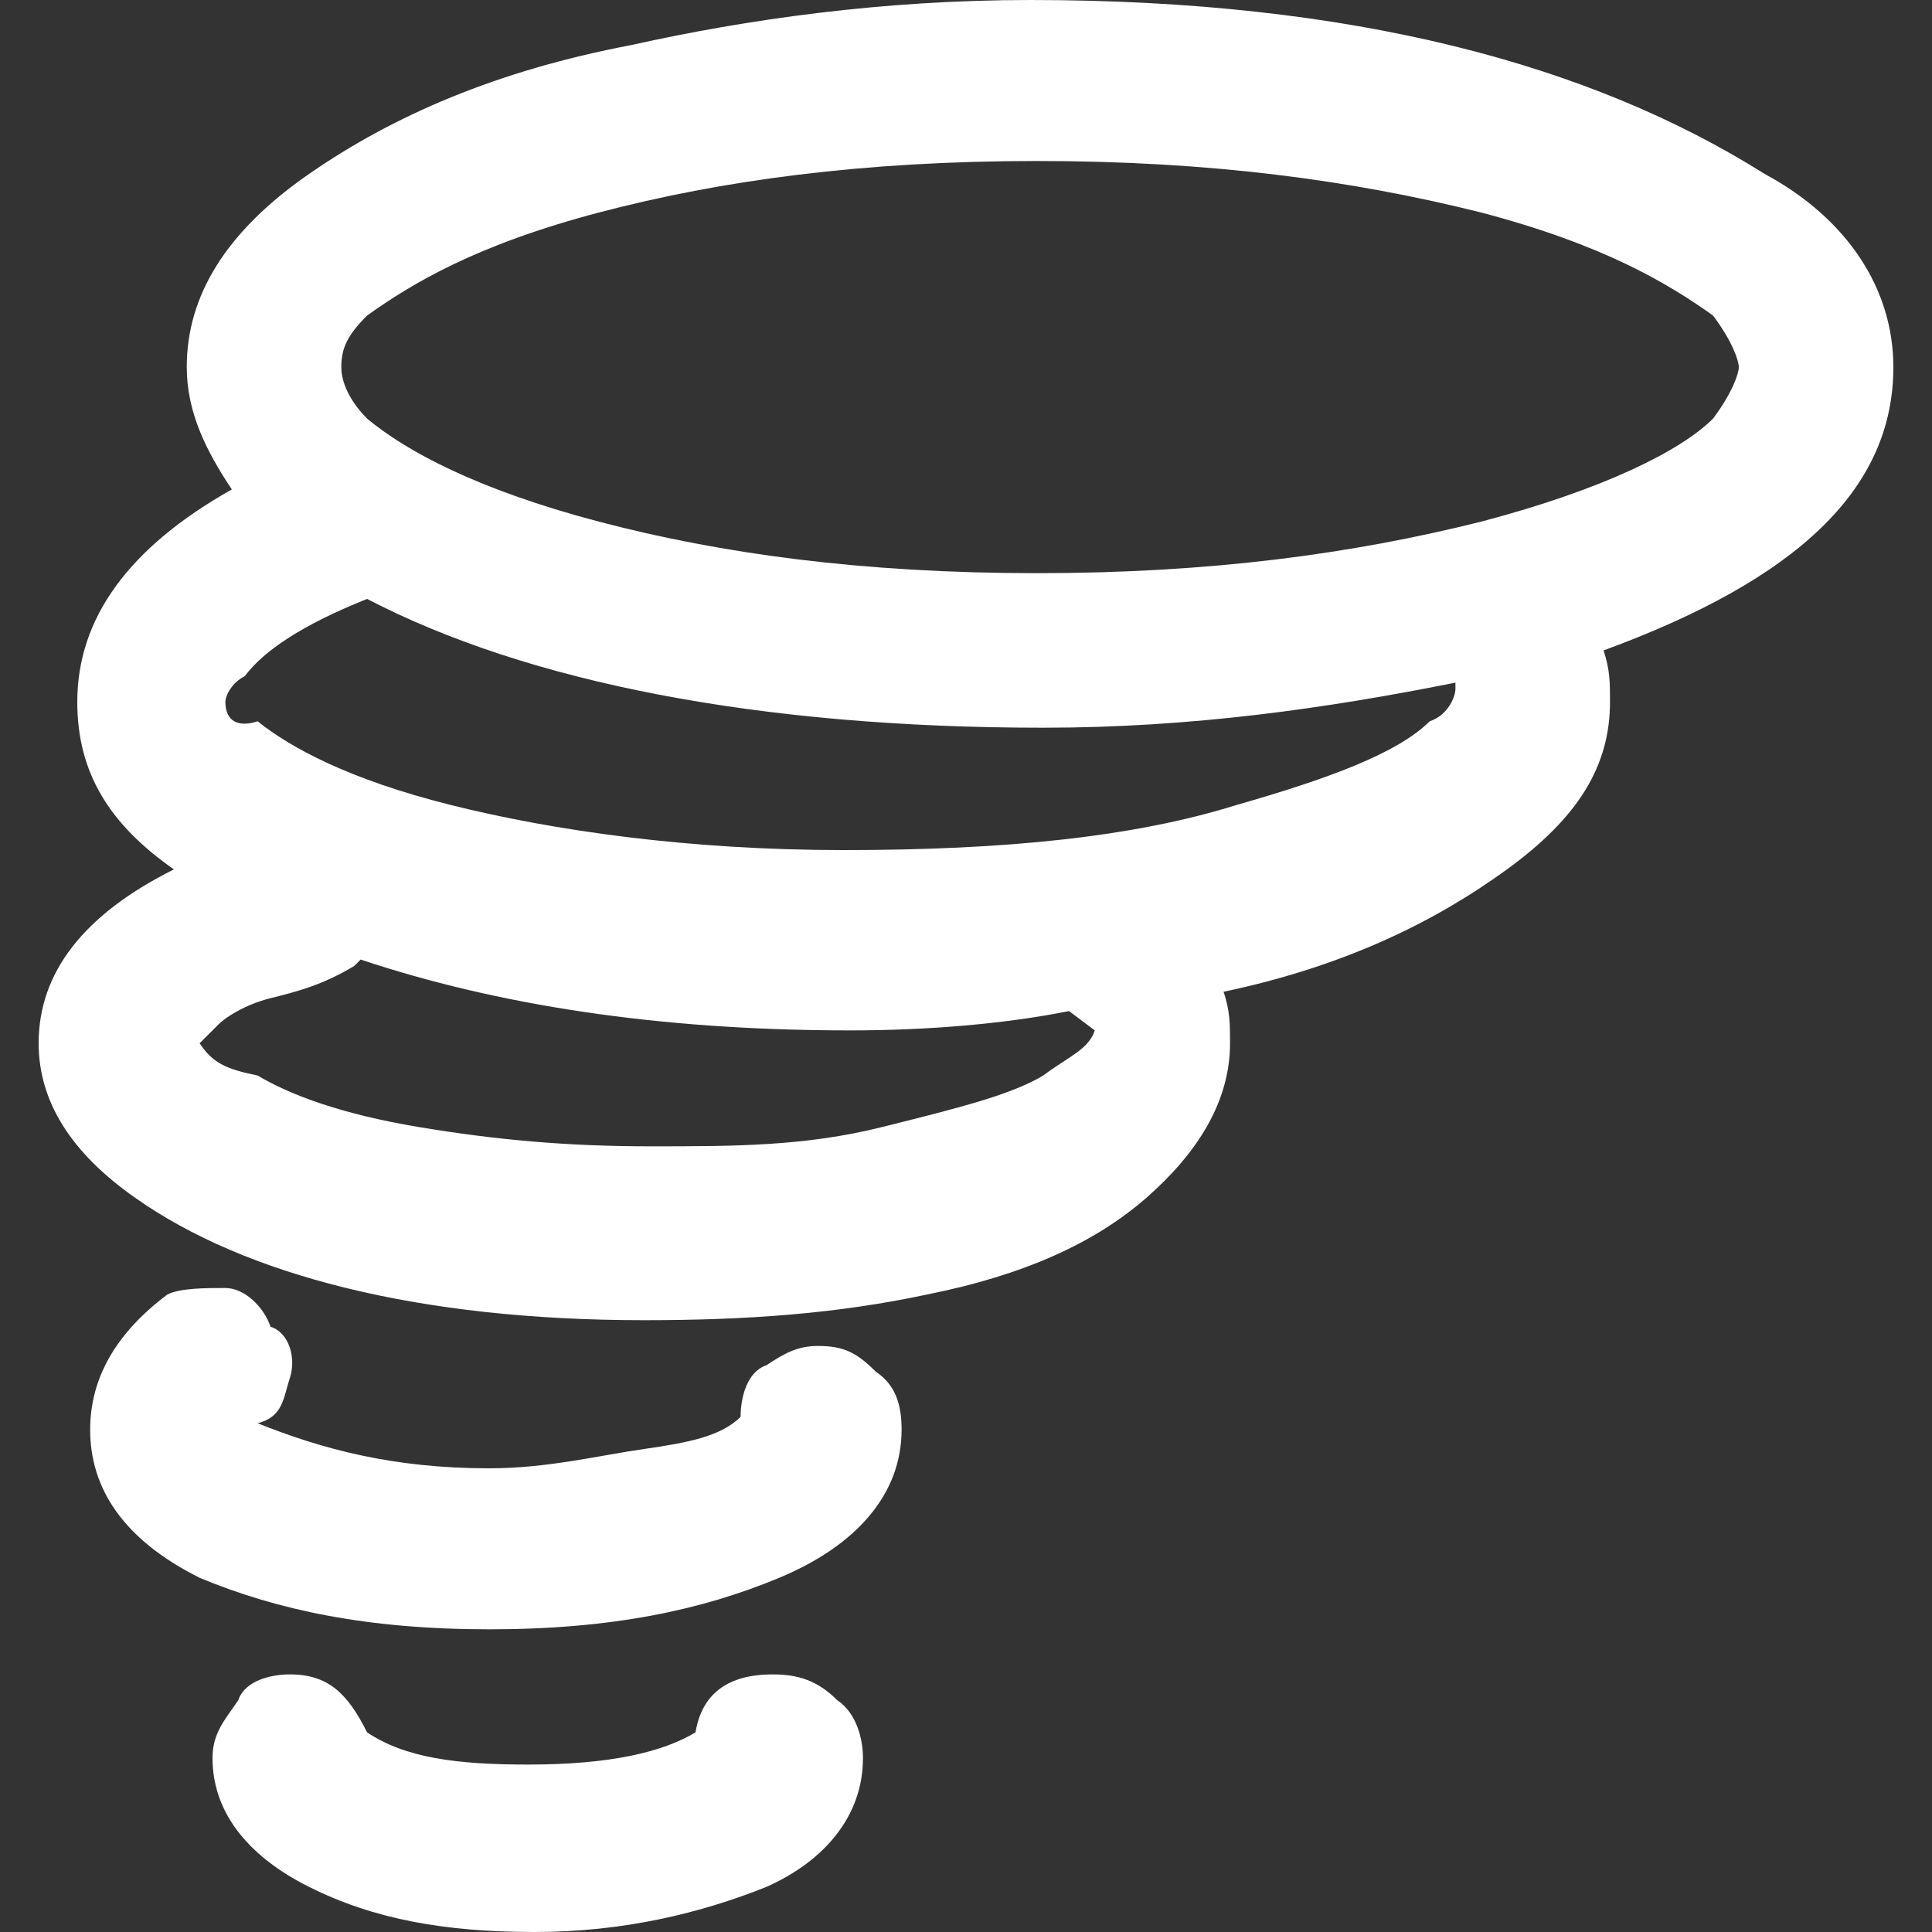 <?xml version="1.0" encoding="utf-8"?>
<!-- Generator: Adobe Illustrator 26.3.1, SVG Export Plug-In . SVG Version: 6.00 Build 0)  -->
<svg version="1.1" id="Layer_1" xmlns="http://www.w3.org/2000/svg" xmlns:xlink="http://www.w3.org/1999/xlink" x="0px" y="0px"
	 viewBox="0 0 30 30" style="enable-background:new 0 0 30 30;" xml:space="preserve">
<rect x="0" y="0" width="30" height="30" fill="#333333" stroke="none"/>
<style type="text/css">
	.st0{fill:#FFFFFF;}
</style>
<path class="st0" d="M0.6,16.2c0,0.9,0.5,1.7,1.5,2.4c1.7,1.2,4.4,1.9,7.9,1.9c1.6,0,3-0.1,4.4-0.4c1.5-0.3,2.6-0.8,3.4-1.5
	c0.8-0.7,1.3-1.5,1.3-2.4c0-0.3,0-0.5-0.1-0.8c1.9-0.4,3.3-1.1,4.4-1.9c1.1-0.8,1.6-1.6,1.6-2.6c0-0.3,0-0.5-0.1-0.8
	c3-1.1,4.5-2.5,4.5-4.4c0-1.2-0.7-2.3-2-3C24.7,1,21,0,16,0c-2.3,0-4.4,0.3-6.2,0.7c-2.1,0.4-3.7,1.1-5,2s-1.9,1.9-1.9,3
	c0,0.7,0.3,1.3,0.7,1.9c-1.6,0.9-2.4,2-2.4,3.3c0,1.1,0.5,1.9,1.5,2.6C1.3,14.2,0.6,15.1,0.6,16.2z M1.4,22.2c0,0.9,0.5,1.7,1.7,2.3
	c1.2,0.5,2.6,0.8,4.5,0.8s3.3-0.3,4.5-0.8s1.9-1.3,1.9-2.3c0-0.4-0.1-0.7-0.4-0.9c-0.3-0.3-0.5-0.4-0.9-0.4c-0.3,0-0.5,0.1-0.8,0.3
	c-0.3,0.1-0.4,0.5-0.4,0.8c-0.3,0.3-0.8,0.4-1.5,0.5s-1.5,0.3-2.4,0.3c-1.5,0-2.6-0.3-3.6-0.7c0.4-0.1,0.4-0.4,0.5-0.7
	c0.1-0.3,0-0.7-0.3-0.8C4.1,20.3,3.8,20,3.5,20s-0.7,0-0.9,0.1C1.8,20.7,1.4,21.4,1.4,22.2z M3.1,16.2c0,0,0.1-0.1,0.3-0.3
	c0.1-0.1,0.4-0.3,0.8-0.4C4.6,15.4,5,15.3,5.5,15l0.1-0.1c2.1,0.7,4.6,1.1,7.6,1.1c1.2,0,2.4-0.1,3.4-0.3l0.4,0.3
	c-0.1,0.3-0.4,0.4-0.8,0.7c-0.5,0.3-1.3,0.5-2.5,0.8s-2.3,0.3-3.6,0.3s-2.4-0.1-3.6-0.3s-2-0.5-2.5-0.8C3.5,16.6,3.3,16.5,3.1,16.2z
	 M3.3,27.3c0,0.8,0.5,1.5,1.5,2S6.9,30,8.3,30s2.6-0.3,3.6-0.7c0.9-0.4,1.5-1.1,1.5-2c0-0.3-0.1-0.7-0.4-0.9
	C12.7,26.1,12.4,26,12,26c-0.7,0-1.1,0.3-1.2,0.9c-0.5,0.3-1.3,0.5-2.6,0.5c-1.1,0-1.9-0.1-2.5-0.5C5.4,26.3,5.1,26,4.5,26
	c-0.3,0-0.7,0.1-0.8,0.4C3.5,26.7,3.3,26.9,3.3,27.3z M3.5,10.9c0-0.1,0.1-0.3,0.3-0.4c0.3-0.4,0.9-0.8,1.9-1.2
	c2.5,1.3,6.1,2,10.5,2c2.3,0,4.4-0.3,6.4-0.7v0.1c0,0.1-0.1,0.4-0.4,0.5c-0.5,0.5-1.6,0.9-3,1.3c-1.6,0.5-3.6,0.7-6.1,0.7
	c-2.4,0-4.5-0.3-6.1-0.7c-1.6-0.4-2.5-0.9-3-1.3C3.7,11.3,3.5,11.2,3.5,10.9z M5.3,5.7c0-0.3,0.1-0.5,0.4-0.8
	c0.7-0.5,1.7-1.1,3.6-1.6c1.9-0.5,4.1-0.8,6.8-0.8s4.9,0.3,6.9,0.8c1.9,0.5,2.9,1.1,3.6,1.6C26.9,5.3,27,5.6,27,5.7
	s-0.1,0.4-0.4,0.8c-0.5,0.5-1.7,1.1-3.6,1.6c-2,0.5-4.2,0.8-6.9,0.8s-4.9-0.3-6.8-0.8c-1.9-0.5-3-1.1-3.6-1.6C5.5,6.3,5.3,6,5.3,5.7
	z"/>
</svg>
